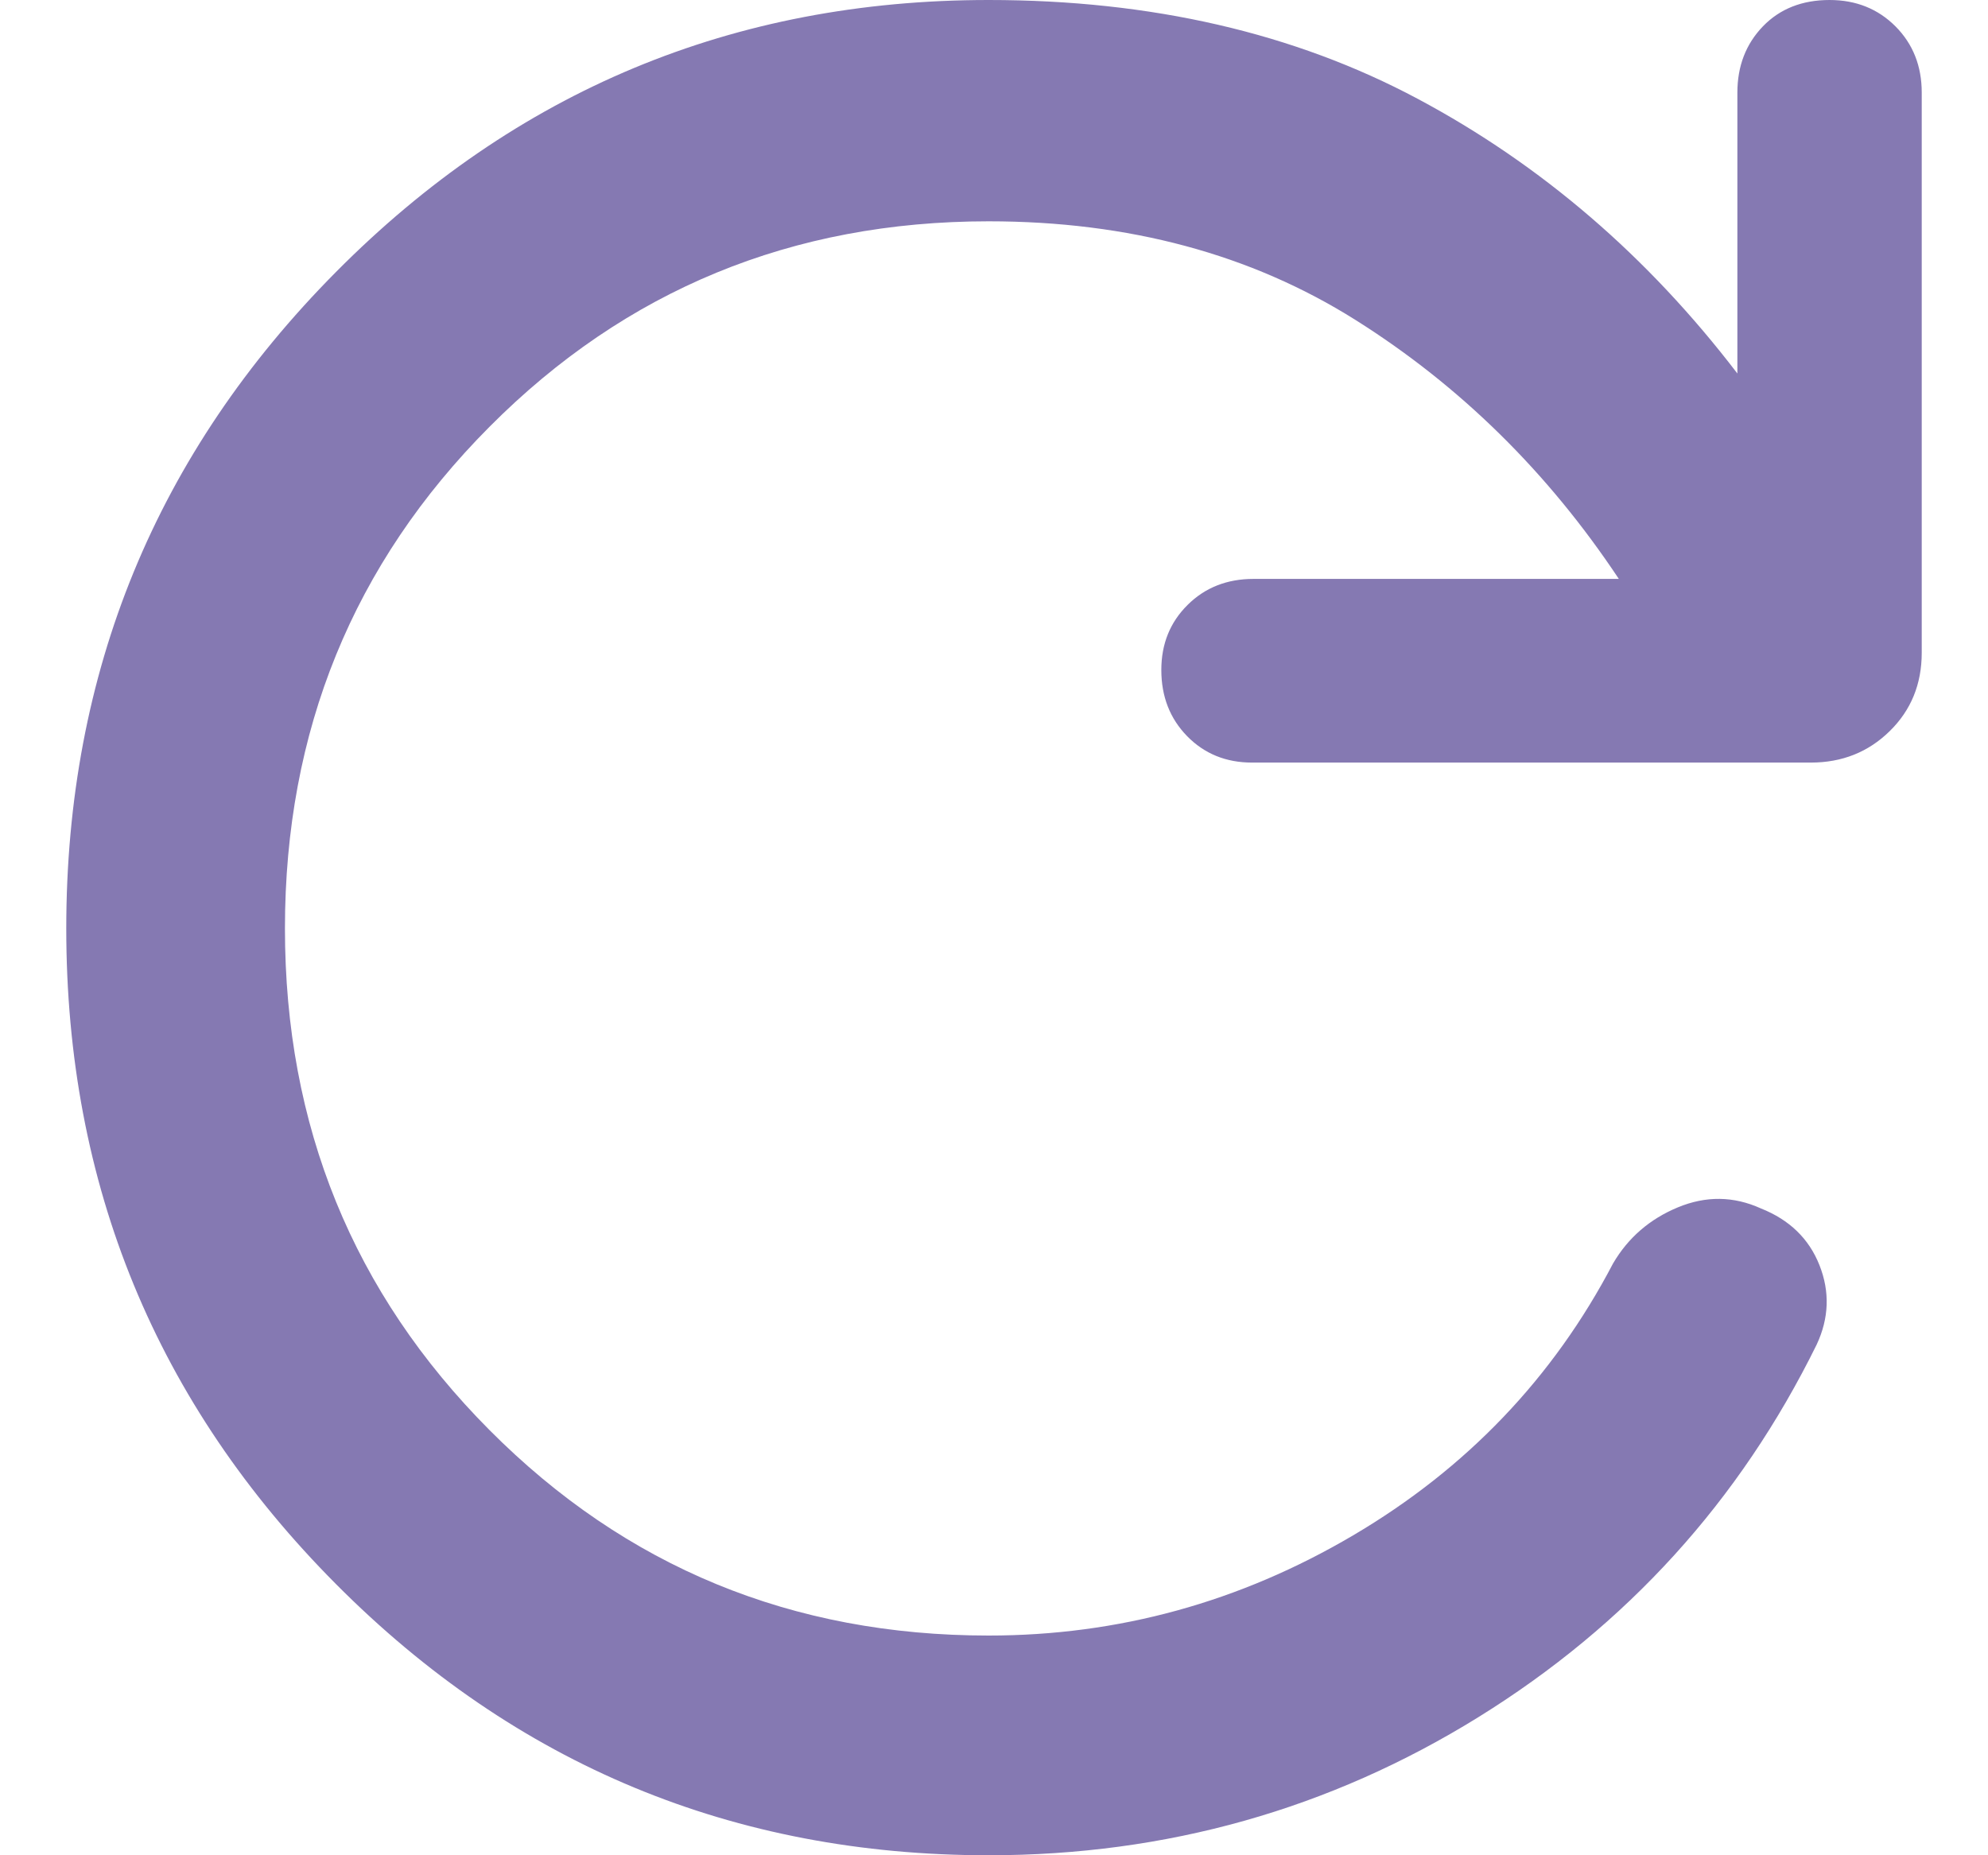 <svg width="30" height="28" viewBox="0 0 30 28" fill="none" xmlns="http://www.w3.org/2000/svg" xmlns:xlink="http://www.w3.org/1999/xlink">
<path d="M14.918,28C11.067,28 7.785,26.636 5.071,23.908C2.357,21.18 1,17.882 1,14.012C1,10.142 2.357,6.839 5.071,4.104C7.785,1.368 11.067,0 14.918,0C17.372,0 19.531,0.497 21.395,1.492C23.258,2.486 24.866,3.868 26.218,5.637L26.218,1.398C26.218,0.997 26.347,0.664 26.603,0.398C26.859,0.133 27.195,0 27.609,0C28.008,0 28.339,0.133 28.604,0.398C28.868,0.664 29,0.997 29,1.398L29,9.851C29,10.324 28.839,10.719 28.516,11.035C28.194,11.351 27.797,11.509 27.327,11.509L18.893,11.509C18.501,11.509 18.175,11.376 17.915,11.111C17.655,10.845 17.525,10.512 17.525,10.111C17.525,9.717 17.658,9.39 17.922,9.129C18.186,8.867 18.518,8.737 18.916,8.737L24.429,8.737C23.358,7.125 22.034,5.823 20.457,4.83C18.88,3.837 17.034,3.34 14.918,3.34C11.954,3.34 9.443,4.374 7.386,6.442C5.328,8.509 4.3,11.033 4.3,14.012C4.3,16.991 5.328,19.514 7.386,21.582C9.443,23.65 11.954,24.684 14.918,24.684C16.875,24.684 18.709,24.18 20.419,23.172C22.13,22.164 23.438,20.796 24.342,19.068C24.569,18.68 24.895,18.398 25.319,18.222C25.743,18.046 26.161,18.051 26.573,18.238C27.004,18.409 27.299,18.695 27.457,19.095C27.615,19.495 27.601,19.894 27.415,20.292C26.254,22.652 24.552,24.526 22.309,25.916C20.067,27.305 17.603,28 14.918,28Z" fill="#8579B2"/>
</svg>
